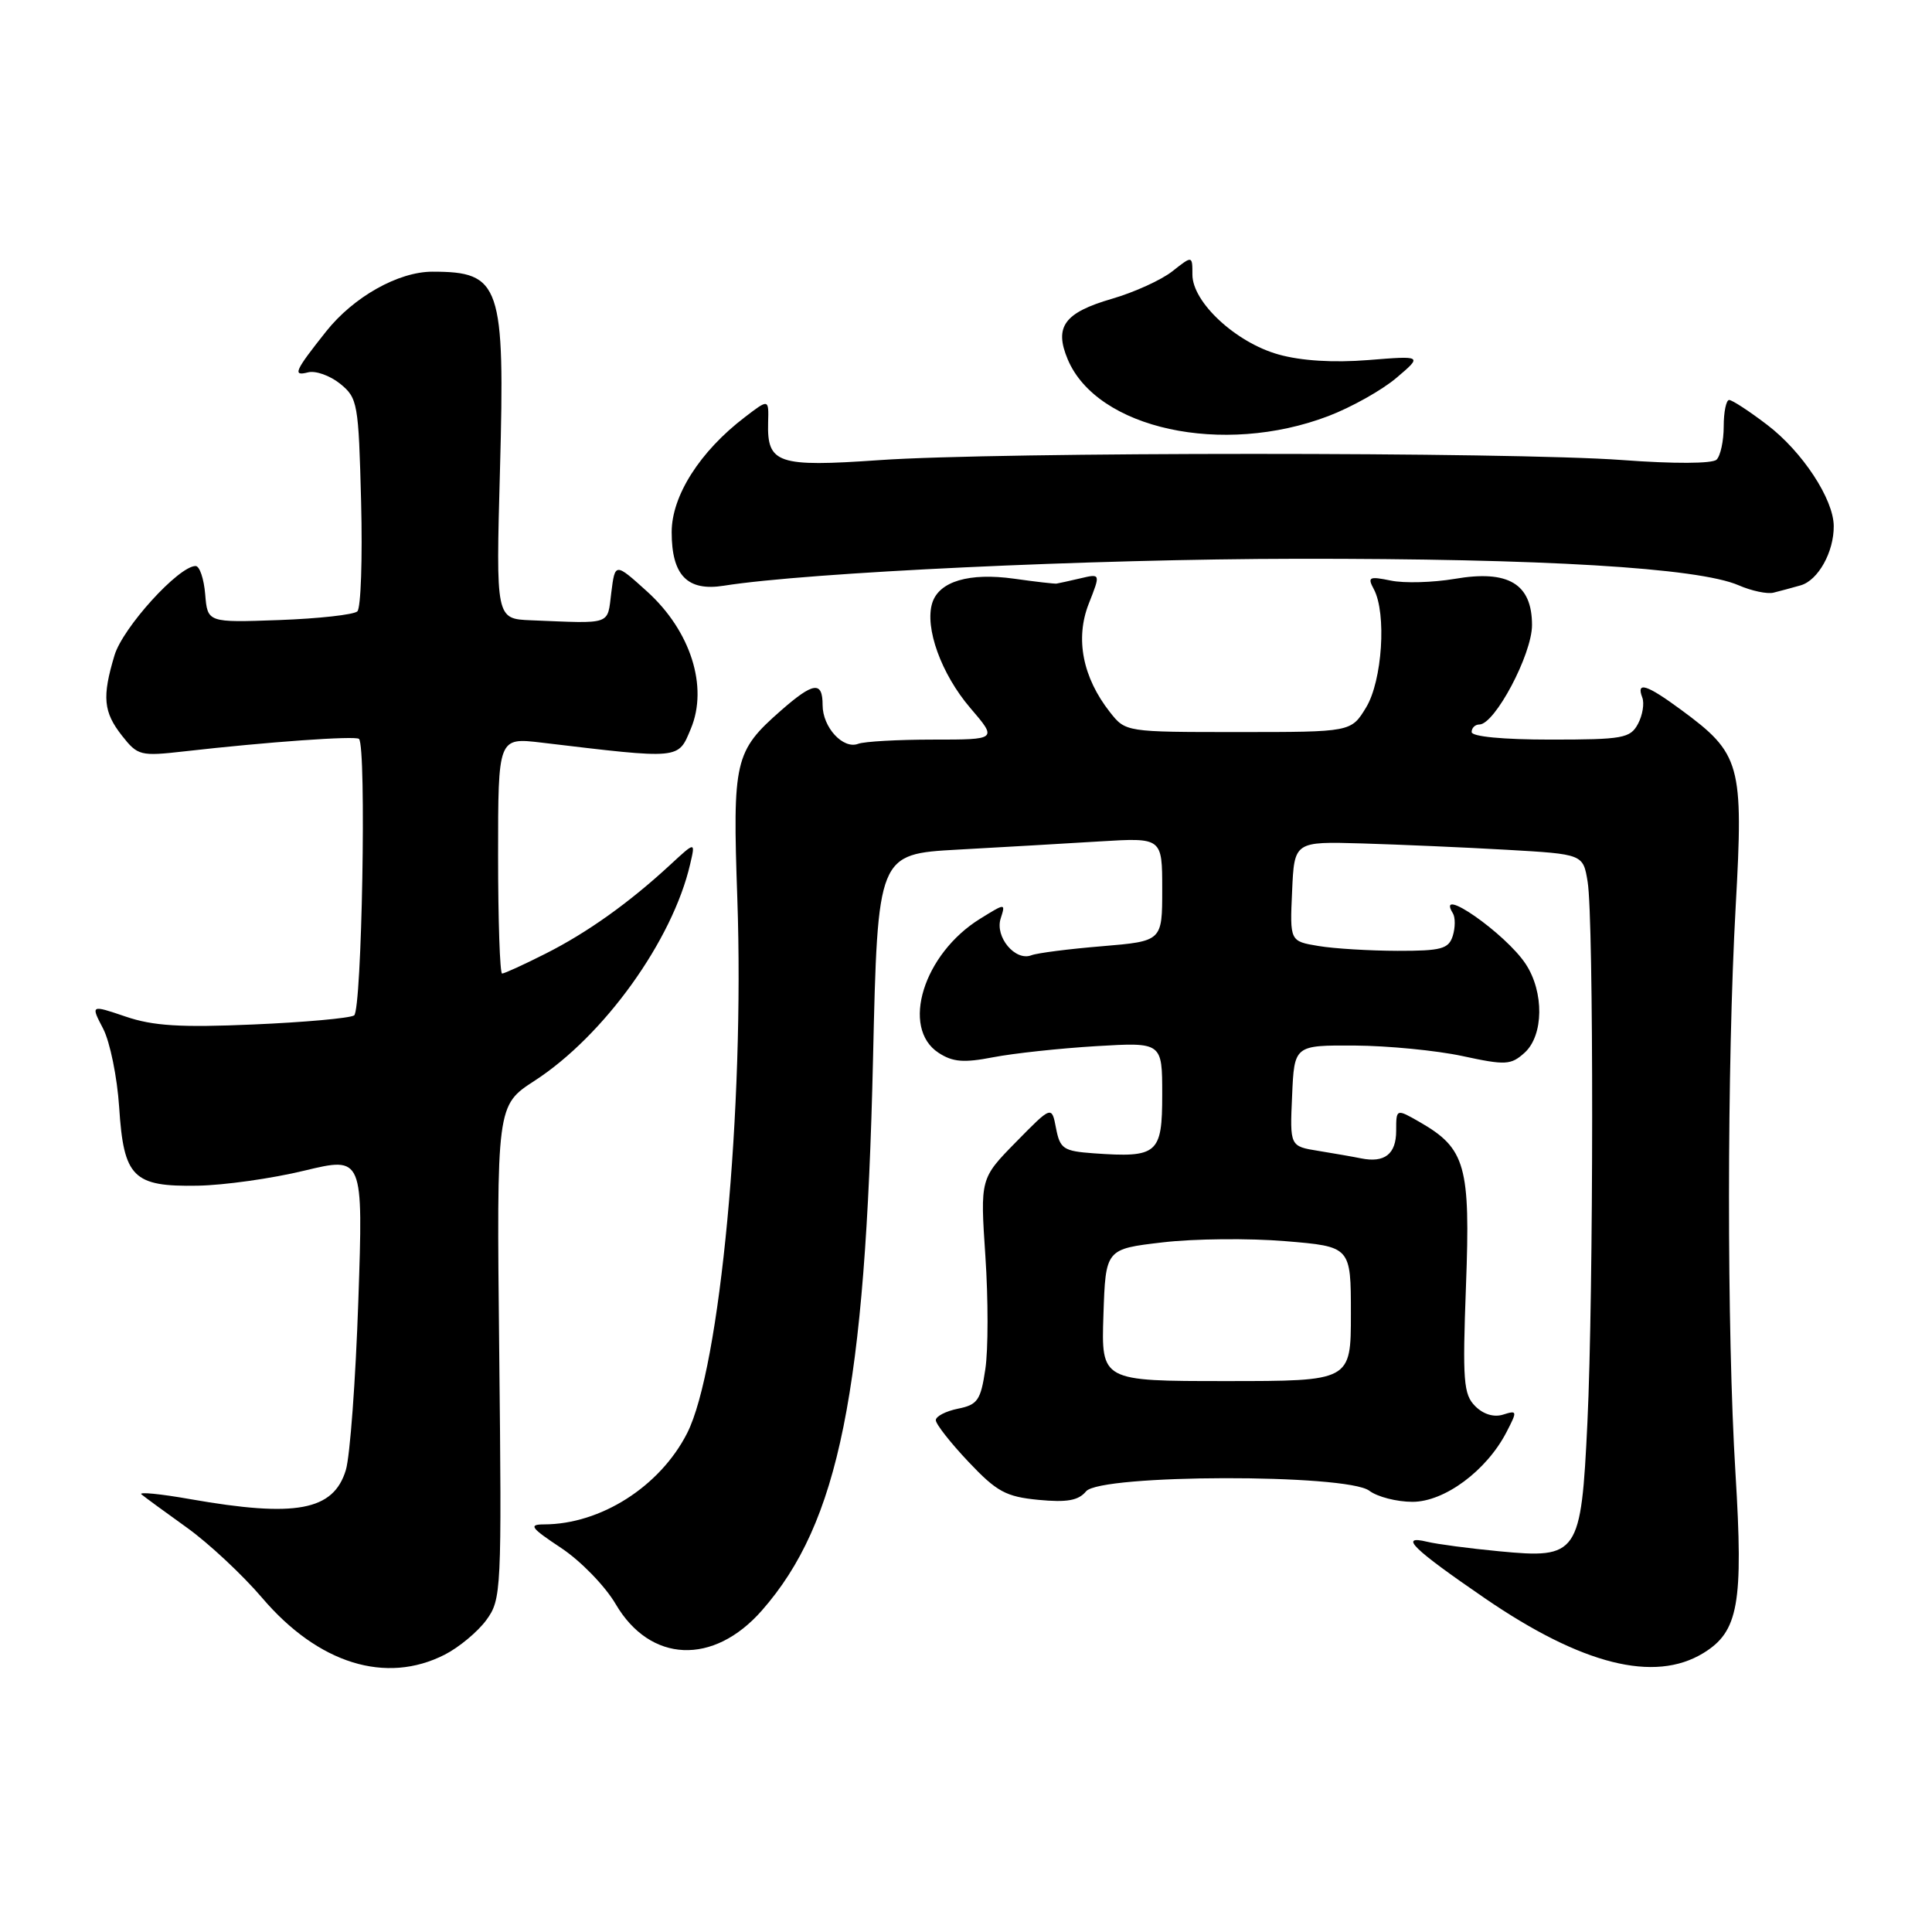 <?xml version="1.0" encoding="UTF-8" standalone="no"?>
<!DOCTYPE svg PUBLIC "-//W3C//DTD SVG 1.1//EN" "http://www.w3.org/Graphics/SVG/1.1/DTD/svg11.dtd" >
<svg xmlns="http://www.w3.org/2000/svg" xmlns:xlink="http://www.w3.org/1999/xlink" version="1.1" viewBox="0 0 256 256">
 <g >
 <path fill="currentColor"
d=" M 58.93 219.25 C 60.81 218.29 63.29 216.23 64.43 214.68 C 66.44 211.93 66.49 210.93 66.15 179.16 C 65.80 146.47 65.80 146.47 70.83 143.21 C 80.04 137.24 89.12 124.60 91.45 114.50 C 92.15 111.50 92.15 111.50 88.82 114.58 C 83.38 119.61 77.82 123.58 72.28 126.37 C 69.41 127.82 66.83 129.00 66.53 129.00 C 66.24 129.00 66.00 121.96 66.00 113.36 C 66.00 97.72 66.00 97.72 71.75 98.40 C 90.30 100.61 89.83 100.66 91.54 96.56 C 93.87 90.99 91.51 83.60 85.76 78.39 C 81.50 74.54 81.50 74.54 81.00 78.52 C 80.45 82.89 81.21 82.63 70.35 82.19 C 65.71 82.00 65.71 82.00 66.25 62.25 C 66.92 37.69 66.34 36.00 57.30 36.00 C 52.79 36.00 46.86 39.33 43.22 43.91 C 39.04 49.17 38.73 49.88 40.81 49.34 C 41.80 49.08 43.71 49.76 45.06 50.84 C 47.40 52.74 47.51 53.40 47.85 66.51 C 48.04 74.04 47.82 80.56 47.35 81.01 C 46.88 81.45 42.23 81.97 37.00 82.16 C 27.50 82.50 27.50 82.50 27.19 78.75 C 27.02 76.69 26.45 75.00 25.92 75.00 C 23.68 75.00 16.27 83.16 15.17 86.84 C 13.51 92.36 13.70 94.35 16.17 97.49 C 18.25 100.13 18.60 100.22 24.42 99.56 C 35.39 98.31 47.14 97.47 47.57 97.91 C 48.58 98.91 47.95 133.91 46.92 134.55 C 46.32 134.92 40.31 135.46 33.55 135.75 C 23.91 136.17 20.27 135.94 16.64 134.70 C 12.01 133.13 12.01 133.13 13.67 136.31 C 14.58 138.07 15.53 142.75 15.79 146.71 C 16.39 156.03 17.63 157.26 26.20 157.11 C 29.67 157.05 36.02 156.16 40.31 155.12 C 48.13 153.24 48.13 153.24 47.48 172.37 C 47.12 182.89 46.38 192.99 45.82 194.81 C 44.18 200.17 39.20 201.10 25.24 198.65 C 21.24 197.94 18.32 197.66 18.74 198.01 C 19.16 198.36 21.86 200.34 24.74 202.40 C 27.62 204.46 32.12 208.66 34.74 211.73 C 42.17 220.45 51.13 223.23 58.93 219.25 Z  M 225.69 219.05 C 230.36 216.20 231.02 212.52 229.96 195.22 C 228.80 176.34 228.82 141.10 229.99 120.05 C 231.04 101.22 230.66 99.87 222.75 94.05 C 218.20 90.70 216.78 90.25 217.61 92.42 C 217.91 93.20 217.65 94.78 217.04 95.92 C 216.02 97.82 215.04 98.00 205.46 98.00 C 199.15 98.00 195.00 97.60 195.00 97.00 C 195.00 96.45 195.46 96.00 196.02 96.00 C 198.07 96.00 203.00 86.70 203.00 82.83 C 203.00 77.36 199.87 75.48 192.77 76.70 C 189.87 77.19 186.05 77.30 184.29 76.93 C 181.41 76.34 181.17 76.46 182.04 78.07 C 183.75 81.27 183.16 90.22 181.01 93.75 C 179.03 97.00 179.03 97.00 164.09 97.00 C 149.15 97.00 149.15 97.00 147.07 94.36 C 143.46 89.77 142.45 84.63 144.26 80.01 C 145.84 76.00 145.84 76.00 143.17 76.63 C 141.70 76.97 140.28 77.29 140.00 77.33 C 139.72 77.37 137.19 77.08 134.37 76.68 C 128.42 75.85 124.44 77.03 123.53 79.89 C 122.50 83.16 124.72 89.31 128.56 93.80 C 132.16 98.00 132.16 98.00 123.66 98.00 C 118.99 98.00 114.51 98.25 113.71 98.56 C 111.71 99.32 109.00 96.37 109.00 93.43 C 109.00 90.21 107.79 90.37 103.48 94.15 C 97.33 99.55 97.06 100.73 97.70 119.08 C 98.66 146.84 95.42 181.34 91.04 189.92 C 87.44 196.98 79.59 201.98 72.08 201.99 C 70.00 202.00 70.32 202.44 74.35 205.11 C 76.93 206.82 80.19 210.17 81.58 212.55 C 86.15 220.35 94.53 220.71 100.95 213.40 C 111.16 201.77 114.67 184.39 115.68 140.34 C 116.30 113.17 116.30 113.17 126.90 112.58 C 132.73 112.26 141.21 111.77 145.75 111.49 C 154.00 110.99 154.00 110.99 154.00 117.85 C 154.00 124.71 154.00 124.71 146.03 125.38 C 141.64 125.74 137.42 126.28 136.66 126.58 C 134.53 127.40 131.82 124.16 132.59 121.72 C 133.25 119.65 133.25 119.65 129.87 121.74 C 122.36 126.39 119.32 136.20 124.36 139.50 C 126.24 140.73 127.69 140.85 131.61 140.09 C 134.30 139.57 140.44 138.91 145.25 138.62 C 154.00 138.10 154.00 138.10 154.00 145.03 C 154.00 152.91 153.40 153.42 144.92 152.82 C 140.91 152.53 140.46 152.23 139.93 149.50 C 139.36 146.50 139.36 146.50 134.62 151.33 C 129.88 156.16 129.88 156.16 130.57 166.48 C 130.95 172.15 130.95 178.88 130.56 181.43 C 129.95 185.55 129.53 186.14 126.93 186.66 C 125.32 186.99 124.00 187.67 124.00 188.18 C 124.00 188.70 125.94 191.17 128.32 193.69 C 132.08 197.67 133.28 198.32 137.61 198.74 C 141.38 199.10 142.90 198.83 143.91 197.61 C 145.80 195.33 178.45 195.27 181.44 197.53 C 182.51 198.34 185.08 199.00 187.16 199.00 C 191.41 199.00 196.98 194.87 199.62 189.76 C 201.07 186.96 201.05 186.85 199.18 187.44 C 197.96 187.83 196.55 187.41 195.47 186.32 C 193.92 184.77 193.78 182.99 194.25 170.38 C 194.85 154.48 194.20 152.18 188.14 148.69 C 185.00 146.89 185.00 146.89 185.00 149.84 C 185.00 152.92 183.47 154.12 180.35 153.49 C 179.33 153.28 176.79 152.84 174.71 152.50 C 170.91 151.89 170.91 151.89 171.21 145.20 C 171.50 138.50 171.50 138.50 179.50 138.54 C 183.90 138.57 190.32 139.19 193.77 139.93 C 199.51 141.17 200.20 141.13 202.02 139.49 C 204.55 137.19 204.62 131.46 202.16 127.73 C 199.50 123.69 190.14 117.17 192.51 121.01 C 192.85 121.56 192.84 122.91 192.50 124.01 C 191.95 125.74 190.98 126.00 185.18 125.99 C 181.51 125.98 176.79 125.70 174.71 125.35 C 170.91 124.72 170.91 124.72 171.21 118.11 C 171.50 111.50 171.50 111.50 180.50 111.76 C 185.45 111.91 194.06 112.28 199.63 112.60 C 209.77 113.18 209.77 113.18 210.37 116.84 C 211.19 121.77 211.16 171.28 210.34 188.50 C 209.50 206.02 209.13 206.56 198.63 205.55 C 194.71 205.18 190.42 204.61 189.10 204.29 C 185.29 203.37 187.20 205.23 196.77 211.79 C 209.62 220.59 219.21 223.00 225.69 219.05 Z  M 238.60 77.56 C 240.91 76.90 243.01 73.14 242.98 69.70 C 242.96 66.14 238.82 59.84 234.17 56.30 C 231.79 54.48 229.52 53.00 229.12 53.00 C 228.73 53.00 228.40 54.58 228.40 56.50 C 228.40 58.43 227.97 60.41 227.45 60.91 C 226.89 61.44 221.79 61.47 215.00 60.96 C 200.21 59.87 132.13 59.87 116.50 60.97 C 103.03 61.91 101.63 61.43 101.78 55.98 C 101.87 52.84 101.87 52.84 98.69 55.28 C 92.74 59.82 89.00 65.70 89.00 70.51 C 89.00 76.24 91.08 78.38 95.91 77.61 C 107.07 75.84 144.57 74.08 171.83 74.04 C 204.41 74.00 225.01 75.23 230.37 77.55 C 232.09 78.30 234.18 78.74 235.00 78.53 C 235.82 78.33 237.44 77.89 238.60 77.56 Z  M 176.02 55.13 C 179.06 53.97 183.11 51.70 185.02 50.08 C 188.50 47.13 188.50 47.13 181.29 47.71 C 176.68 48.08 172.40 47.81 169.41 46.97 C 163.76 45.39 158.00 40.05 158.00 36.39 C 158.00 33.85 158.00 33.85 155.34 35.95 C 153.88 37.10 150.28 38.74 147.34 39.59 C 141.02 41.43 139.66 43.29 141.48 47.62 C 145.36 56.84 162.02 60.47 176.02 55.13 Z  M 146.21 174.25 C 146.50 165.50 146.50 165.50 154.06 164.62 C 158.22 164.13 165.53 164.06 170.31 164.46 C 179.00 165.18 179.00 165.18 179.00 174.09 C 179.00 183.00 179.00 183.00 162.46 183.00 C 145.92 183.00 145.92 183.00 146.21 174.25 Z "/>
</g>
</svg>